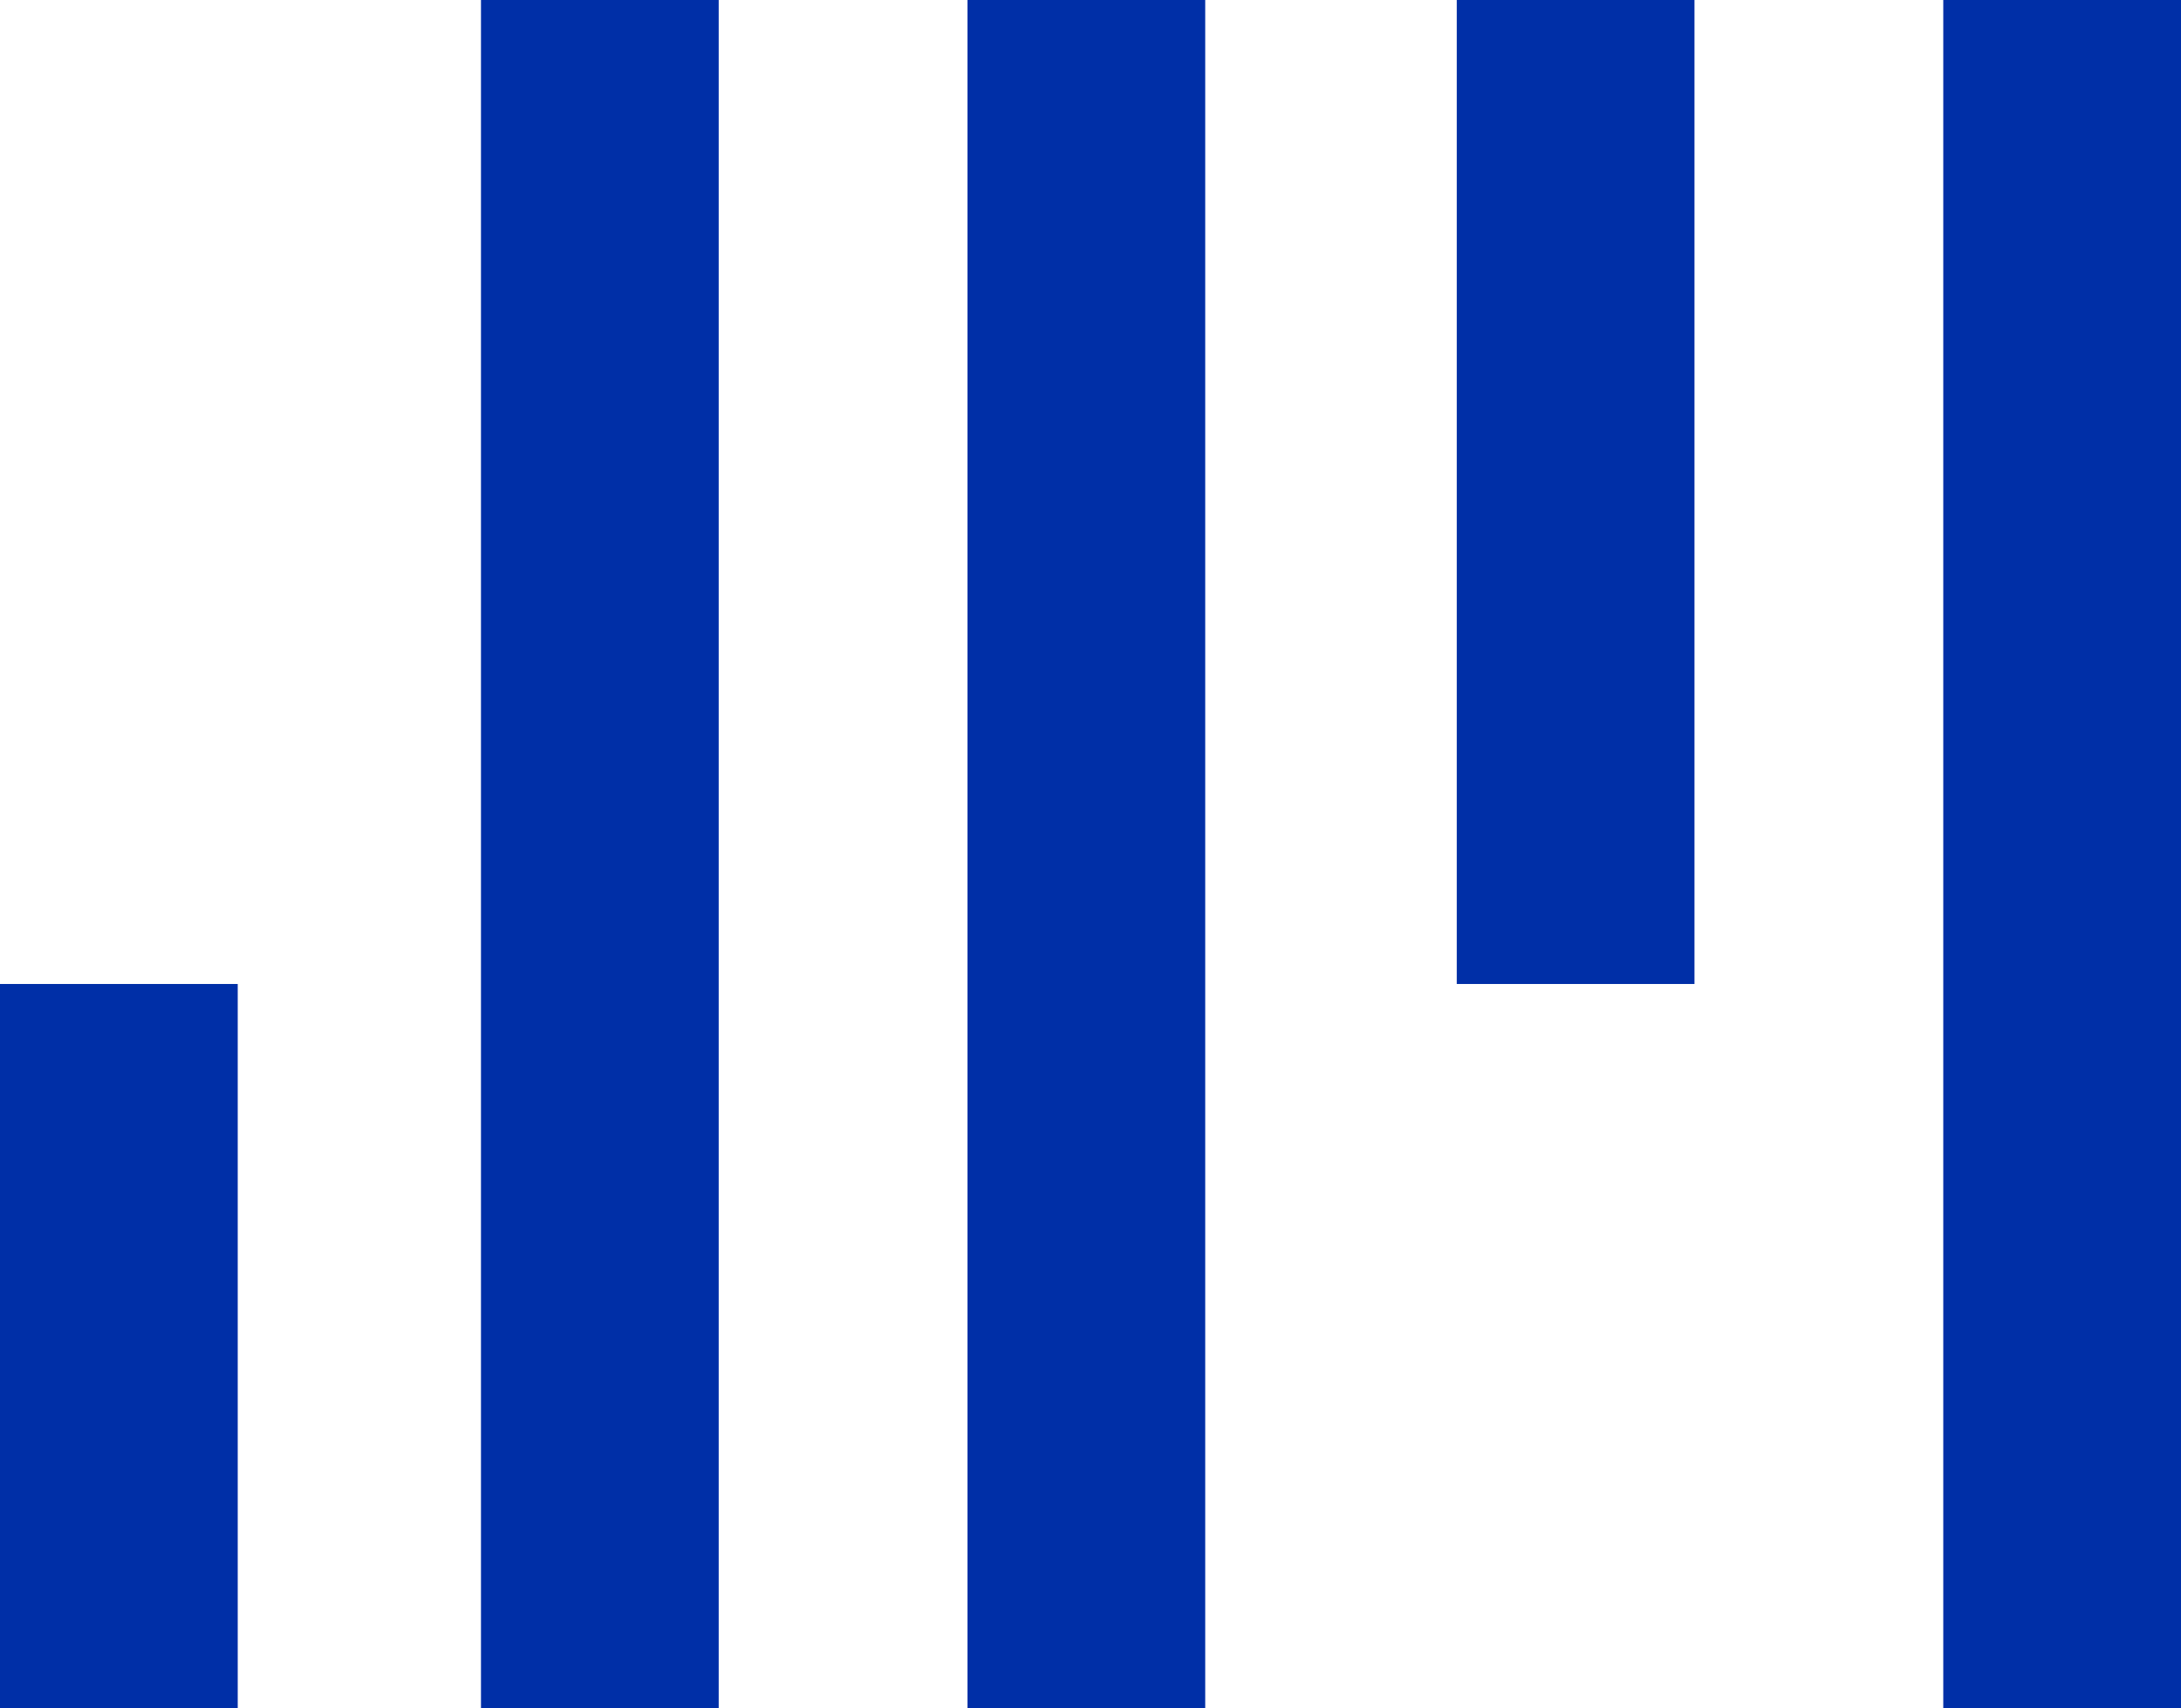 <?xml version="1.0" encoding="utf-8"?>
<!-- Generator: Adobe Illustrator 23.1.0, SVG Export Plug-In . SVG Version: 6.00 Build 0)  -->
<svg version="1.1" id="图层_1" xmlns="http://www.w3.org/2000/svg" xmlns:xlink="http://www.w3.org/1999/xlink" x="0px" y="0px"
	 viewBox="0 0 78.9 61.8" style="enable-background:new 0 0 78.9 61.8;" xml:space="preserve">
<style type="text/css">
	.st0{fill:#002fa7;}
</style>
	<path class="st0" d="M8.6,61.8H0V35.6h8.6V61.8z M26,0h-8.6v61.8H26V0z M61.3,0h-8.6v35.6h8.6V0z M43.6,0h-8.6v61.8h8.6V0z M78.9,0
	h-8.6v61.8h8.6V0z"/>
</svg>
